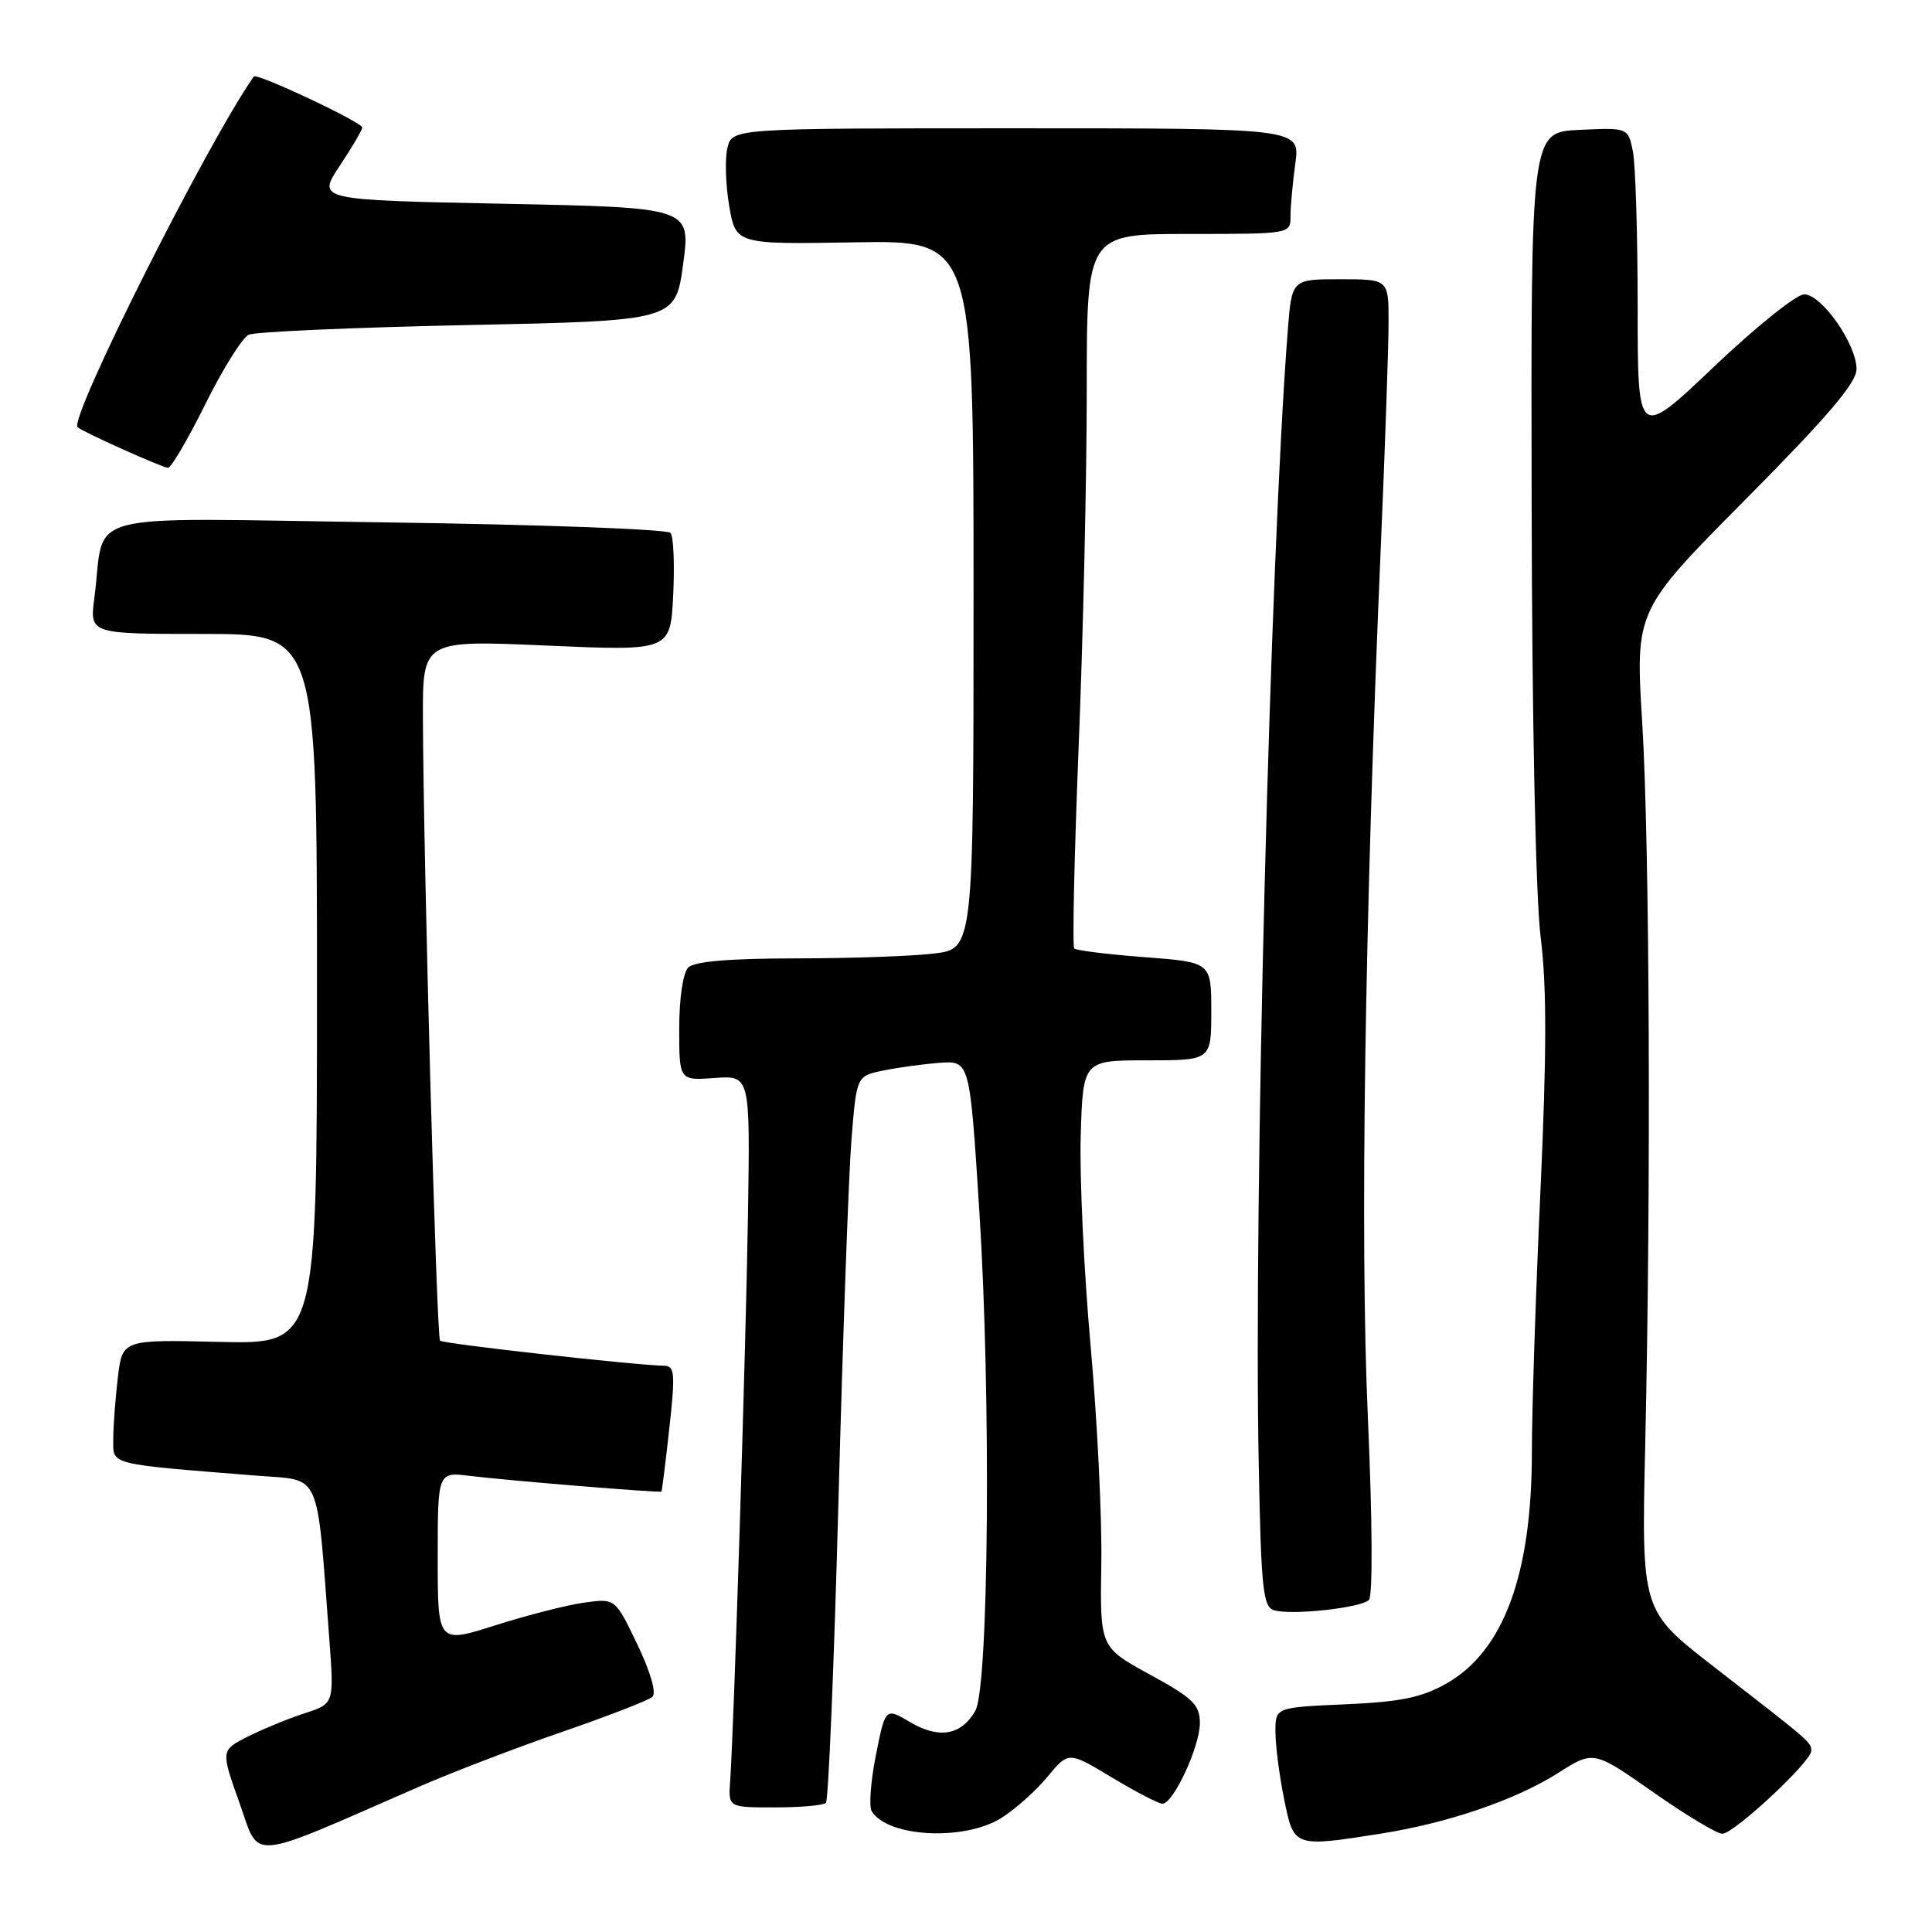 <?xml version="1.0" encoding="UTF-8" standalone="no"?>
<!DOCTYPE svg PUBLIC "-//W3C//DTD SVG 1.1//EN" "http://www.w3.org/Graphics/SVG/1.1/DTD/svg11.dtd" >
<svg xmlns="http://www.w3.org/2000/svg" xmlns:xlink="http://www.w3.org/1999/xlink" version="1.1" viewBox="0 0 256 256">
 <g >
 <path fill="currentColor"
d=" M 55.50 236.76 C 59.90 234.84 68.45 231.56 74.50 229.48 C 80.55 227.39 85.92 225.31 86.44 224.85 C 87.01 224.35 86.22 221.60 84.46 217.91 C 81.53 211.79 81.53 211.79 77.44 212.35 C 75.19 212.66 69.89 214.01 65.67 215.35 C 58.00 217.79 58.00 217.79 58.00 206.41 C 58.00 195.04 58.00 195.04 62.25 195.56 C 67.35 196.19 87.44 197.83 87.64 197.64 C 87.72 197.56 88.19 193.79 88.69 189.25 C 89.49 182.07 89.40 181.00 88.05 180.97 C 84.11 180.90 58.73 178.06 58.31 177.65 C 57.84 177.18 56.10 114.10 56.04 95.16 C 56.00 84.82 56.00 84.82 72.41 85.54 C 88.83 86.26 88.83 86.26 89.20 78.88 C 89.40 74.82 89.25 71.10 88.85 70.61 C 88.45 70.13 71.50 69.50 51.18 69.22 C 9.46 68.65 14.06 67.46 12.50 79.25 C 11.88 84.00 11.88 84.00 26.94 84.00 C 42.00 84.00 42.00 84.00 42.00 131.06 C 42.00 178.11 42.00 178.11 29.11 177.81 C 16.22 177.50 16.22 177.50 15.62 182.50 C 15.29 185.25 15.01 188.92 15.01 190.65 C 15.00 194.17 14.11 193.94 34.12 195.54 C 42.67 196.22 41.93 194.53 43.63 217.13 C 44.28 225.75 44.28 225.75 40.39 227.01 C 38.25 227.70 34.87 229.09 32.87 230.09 C 29.25 231.92 29.25 231.92 31.72 238.86 C 34.49 246.63 32.46 246.81 55.50 236.76 Z  M 183.00 242.96 C 191.91 241.55 200.80 238.51 206.44 234.94 C 211.16 231.94 211.16 231.94 219.05 237.47 C 223.39 240.51 227.51 242.99 228.22 242.98 C 229.78 242.96 240.00 233.44 240.00 232.00 C 240.00 230.85 240.04 230.89 227.00 220.78 C 217.50 213.41 217.50 213.41 218.00 191.46 C 218.78 157.19 218.59 111.96 217.60 95.70 C 216.69 80.89 216.69 80.89 231.35 66.12 C 242.19 55.19 246.00 50.71 246.00 48.91 C 246.00 45.60 241.38 39.00 239.06 39.00 C 238.04 39.00 232.65 43.32 227.10 48.60 C 217.00 58.20 217.00 58.20 217.00 40.73 C 217.00 31.11 216.71 21.82 216.37 20.08 C 215.73 16.91 215.73 16.91 209.29 17.21 C 202.85 17.50 202.85 17.50 202.95 66.50 C 203.00 95.73 203.49 119.02 204.15 124.23 C 204.96 130.64 204.95 139.54 204.12 157.73 C 203.49 171.35 202.98 187.00 202.98 192.50 C 202.97 208.67 199.21 218.82 191.63 223.09 C 188.36 224.94 185.57 225.51 178.25 225.83 C 169.00 226.24 169.00 226.24 169.00 229.45 C 169.00 231.22 169.51 235.22 170.14 238.33 C 171.44 244.80 171.40 244.79 183.00 242.96 Z  M 132.62 240.93 C 134.47 239.78 137.24 237.32 138.78 235.45 C 141.58 232.06 141.58 232.06 147.34 235.53 C 150.51 237.44 153.52 239.00 154.03 239.00 C 155.48 239.00 159.00 231.40 158.99 228.29 C 158.98 225.89 158.07 225.00 152.37 221.89 C 145.75 218.27 145.75 218.27 145.93 207.20 C 146.03 201.11 145.39 188.12 144.51 178.32 C 143.63 168.52 143.04 156.00 143.20 150.50 C 143.50 140.50 143.50 140.50 152.00 140.50 C 160.50 140.50 160.50 140.50 160.50 134.00 C 160.50 127.50 160.50 127.50 151.66 126.83 C 146.80 126.46 142.61 125.94 142.34 125.68 C 142.08 125.41 142.35 113.34 142.93 98.85 C 143.52 84.36 144.00 63.16 144.00 51.75 C 144.00 31.00 144.00 31.00 157.50 31.00 C 171.00 31.00 171.00 31.00 171.00 28.64 C 171.00 27.34 171.29 24.19 171.64 21.64 C 172.27 17.00 172.27 17.00 134.65 17.00 C 97.04 17.00 97.04 17.00 96.39 19.58 C 96.04 20.99 96.14 24.46 96.62 27.27 C 97.50 32.38 97.50 32.38 113.25 32.11 C 129.00 31.84 129.00 31.84 129.00 78.78 C 129.00 125.72 129.00 125.72 123.75 126.35 C 120.86 126.70 112.63 126.99 105.45 126.99 C 96.64 127.00 92.01 127.39 91.20 128.20 C 90.50 128.90 90.00 132.26 90.00 136.29 C 90.00 143.18 90.00 143.18 94.70 142.84 C 99.40 142.50 99.40 142.50 99.11 161.00 C 98.83 178.75 97.26 228.72 96.75 236.00 C 96.50 239.50 96.50 239.50 102.67 239.49 C 106.07 239.49 109.12 239.22 109.44 238.89 C 109.77 238.56 110.52 220.56 111.10 198.90 C 111.68 177.23 112.45 155.69 112.82 151.04 C 113.50 142.58 113.50 142.58 117.00 141.86 C 118.92 141.46 122.30 141.00 124.50 140.83 C 128.50 140.54 128.50 140.54 129.77 160.52 C 131.33 184.97 131.02 223.52 129.24 226.68 C 127.40 229.93 124.43 230.45 120.62 228.21 C 117.32 226.25 117.32 226.25 116.06 232.57 C 115.37 236.04 115.12 239.39 115.51 240.01 C 117.62 243.43 127.69 243.97 132.62 240.93 Z  M 181.39 212.00 C 181.91 211.48 181.85 201.44 181.25 187.81 C 180.20 164.30 180.83 122.23 182.96 72.50 C 183.53 59.30 183.99 45.91 183.99 42.75 C 184.00 37.00 184.00 37.00 177.59 37.00 C 171.17 37.00 171.17 37.00 170.64 43.75 C 168.29 73.92 166.10 159.35 166.79 194.19 C 167.11 210.60 167.36 212.94 168.83 213.37 C 171.17 214.06 180.32 213.06 181.39 212.00 Z  M 27.22 53.53 C 29.53 48.87 32.11 44.74 32.96 44.35 C 33.81 43.96 46.88 43.39 62.00 43.07 C 89.50 42.50 89.50 42.50 90.52 35.00 C 91.53 27.50 91.53 27.50 66.77 27.00 C 42.02 26.50 42.02 26.50 45.00 22.00 C 46.65 19.52 47.99 17.23 48.00 16.90 C 48.00 16.20 34.00 9.61 33.63 10.14 C 27.45 18.95 9.11 55.44 10.28 56.61 C 10.85 57.18 21.54 61.98 22.26 61.99 C 22.67 62.00 24.91 58.19 27.22 53.53 Z "/>
</g>
</svg>